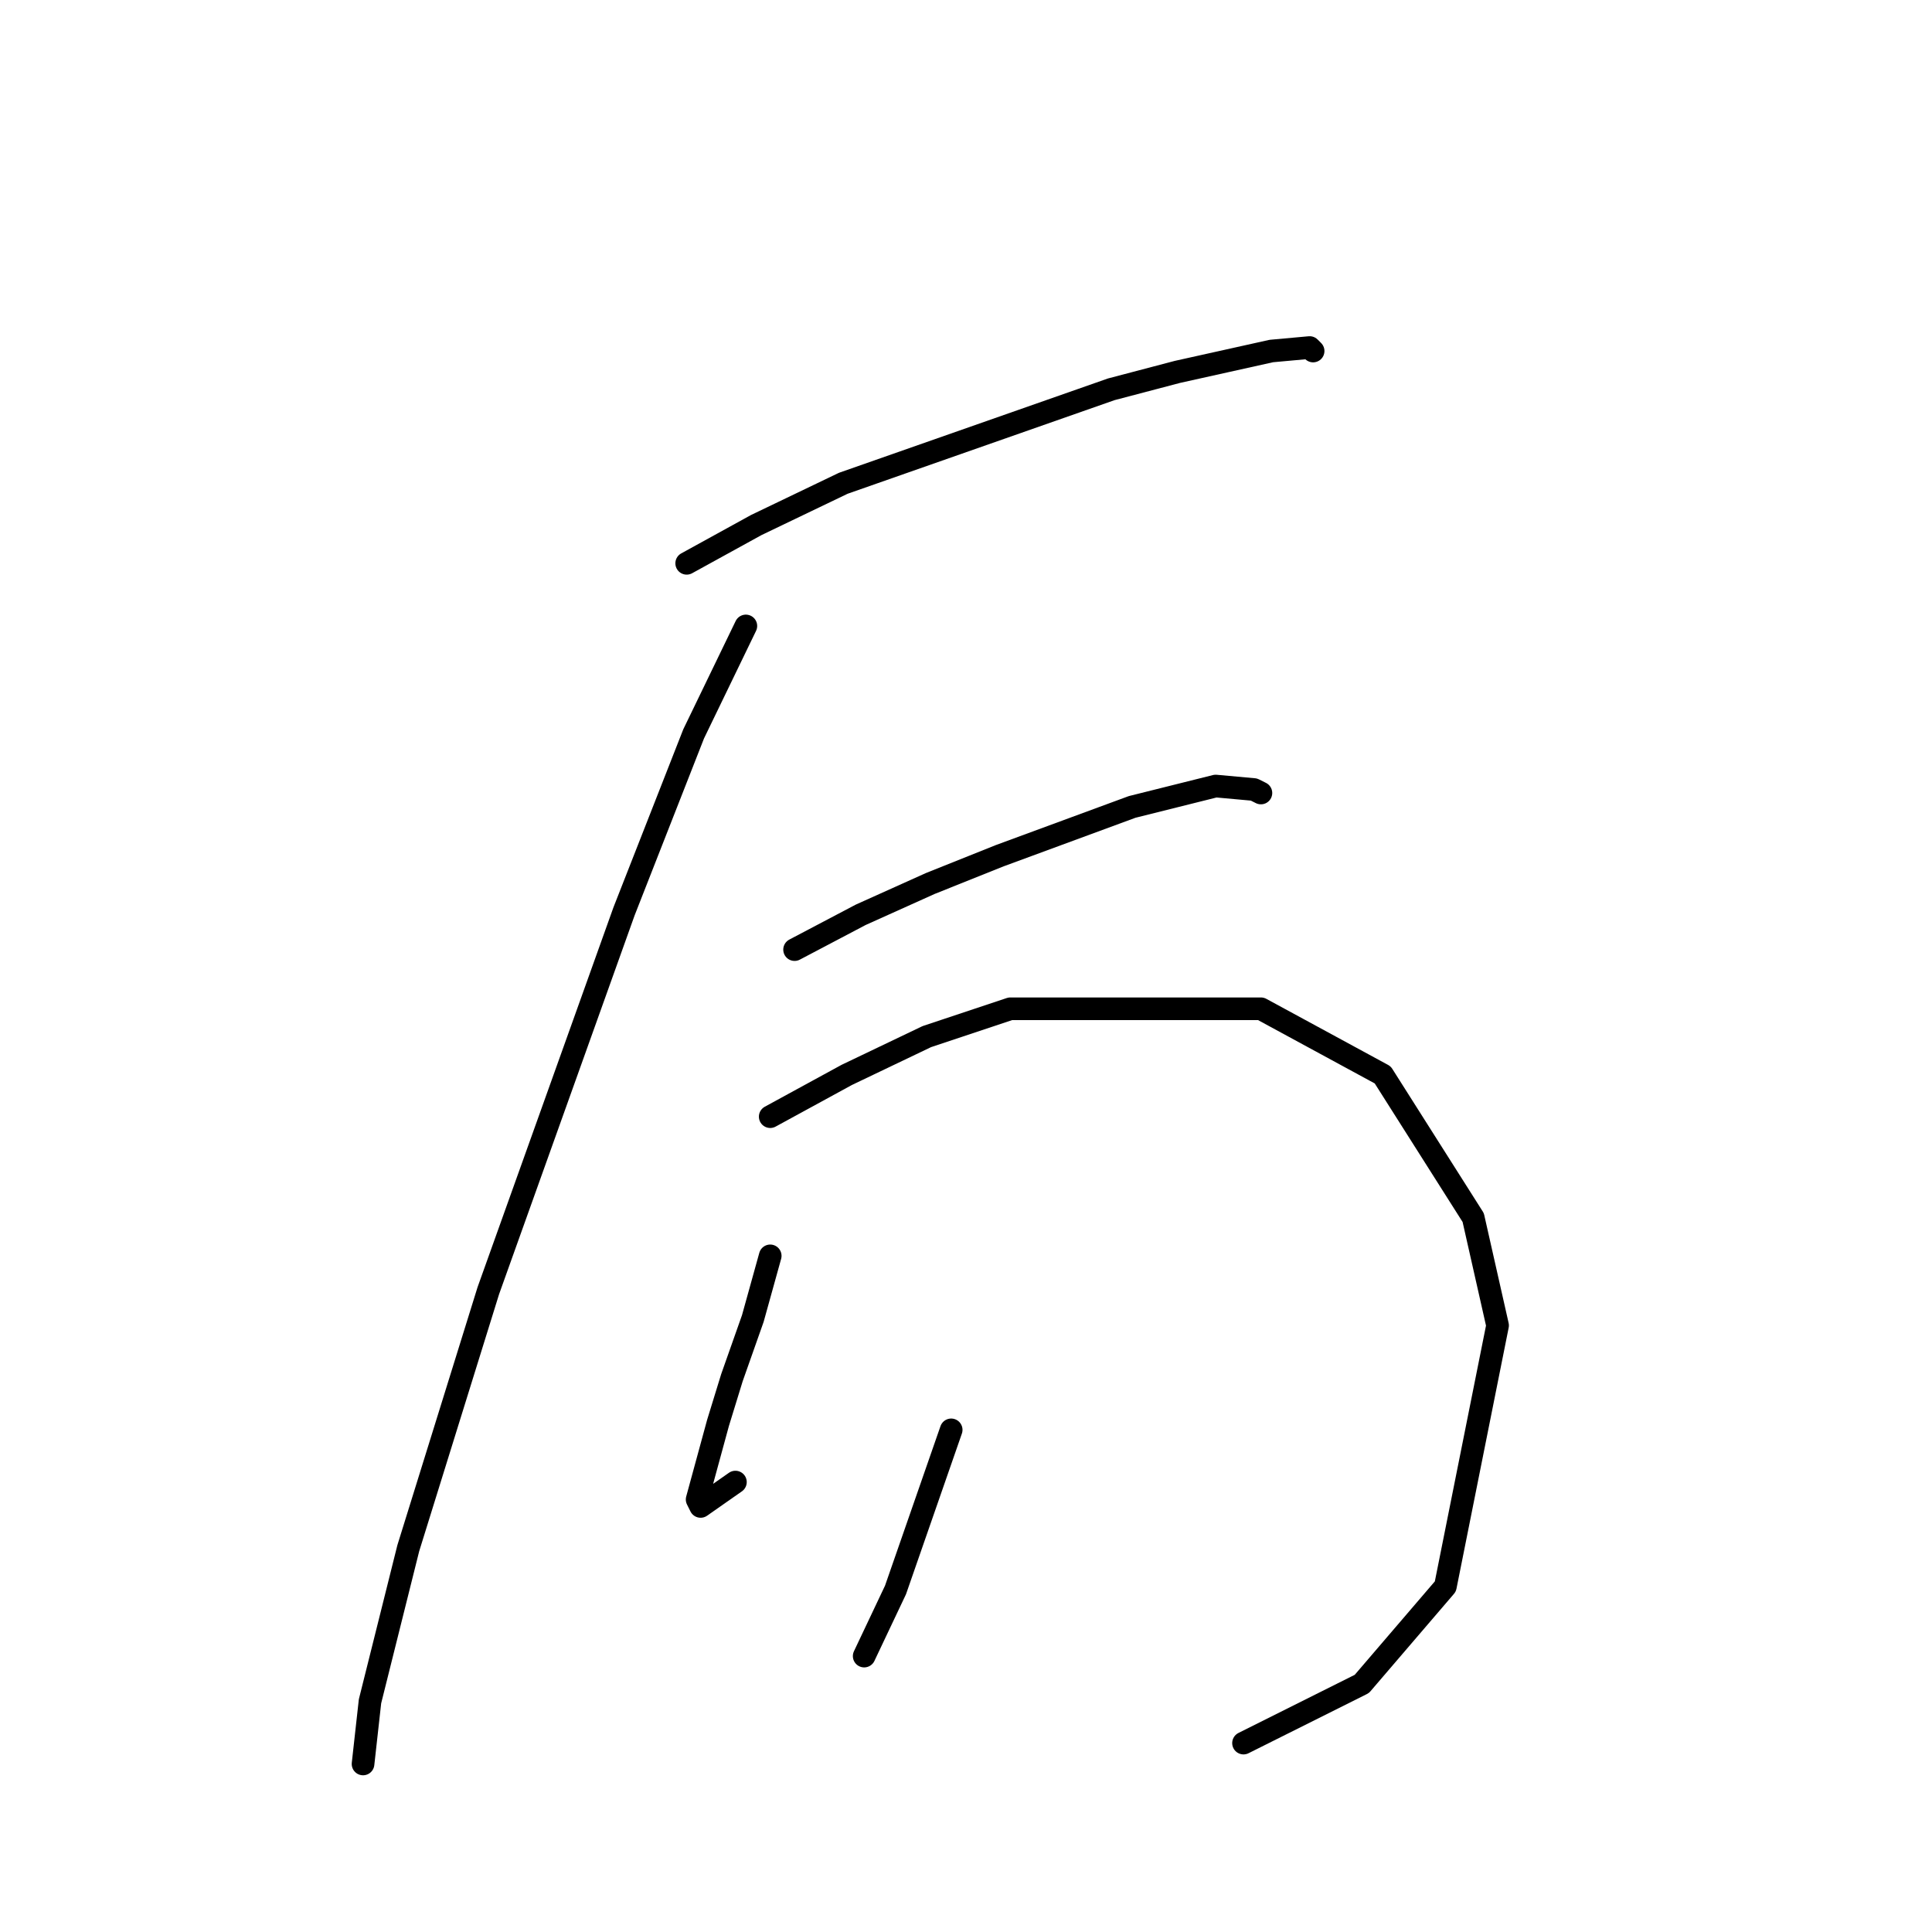 <?xml version="1.0" standalone="no"?>
    <svg width="256" height="256" xmlns="http://www.w3.org/2000/svg" version="1.1">
    <polyline stroke="black" stroke-width="3" stroke-linecap="round" fill="transparent" stroke-linejoin="round" points="90.99 74.642 100.213 69.569 111.742 64.036 147.249 51.585 156.011 49.279 168.462 46.512 173.534 46.051 173.995 46.512 173.995 46.512 " />
        <polyline stroke="black" stroke-width="3" stroke-linecap="round" fill="transparent" stroke-linejoin="round" points="98.83 82.942 91.913 97.238 82.69 120.756 64.706 171.02 54.099 205.144 49.027 225.434 48.105 233.734 48.105 233.734 " />
        <polyline stroke="black" stroke-width="3" stroke-linecap="round" fill="transparent" stroke-linejoin="round" points="105.286 125.828 114.047 121.217 123.27 117.067 132.493 113.377 150.016 106.922 161.083 104.155 166.156 104.616 167.078 105.077 167.078 105.077 " />
        <polyline stroke="black" stroke-width="3" stroke-linecap="round" fill="transparent" stroke-linejoin="round" points="102.058 147.963 112.203 142.429 122.809 137.357 133.876 133.668 167.078 133.668 183.218 142.429 195.208 161.336 198.436 175.631 191.519 210.216 180.451 223.128 164.773 230.968 164.773 230.968 " />
        <polyline stroke="black" stroke-width="3" stroke-linecap="round" fill="transparent" stroke-linejoin="round" points="102.058 166.408 99.752 174.709 96.985 182.548 95.141 188.543 92.374 198.688 92.835 199.61 97.446 196.382 97.446 196.382 " />
        <polyline stroke="black" stroke-width="3" stroke-linecap="round" fill="transparent" stroke-linejoin="round" points="126.037 189.465 118.659 210.678 114.509 219.439 114.509 219.439 " />
        </svg>